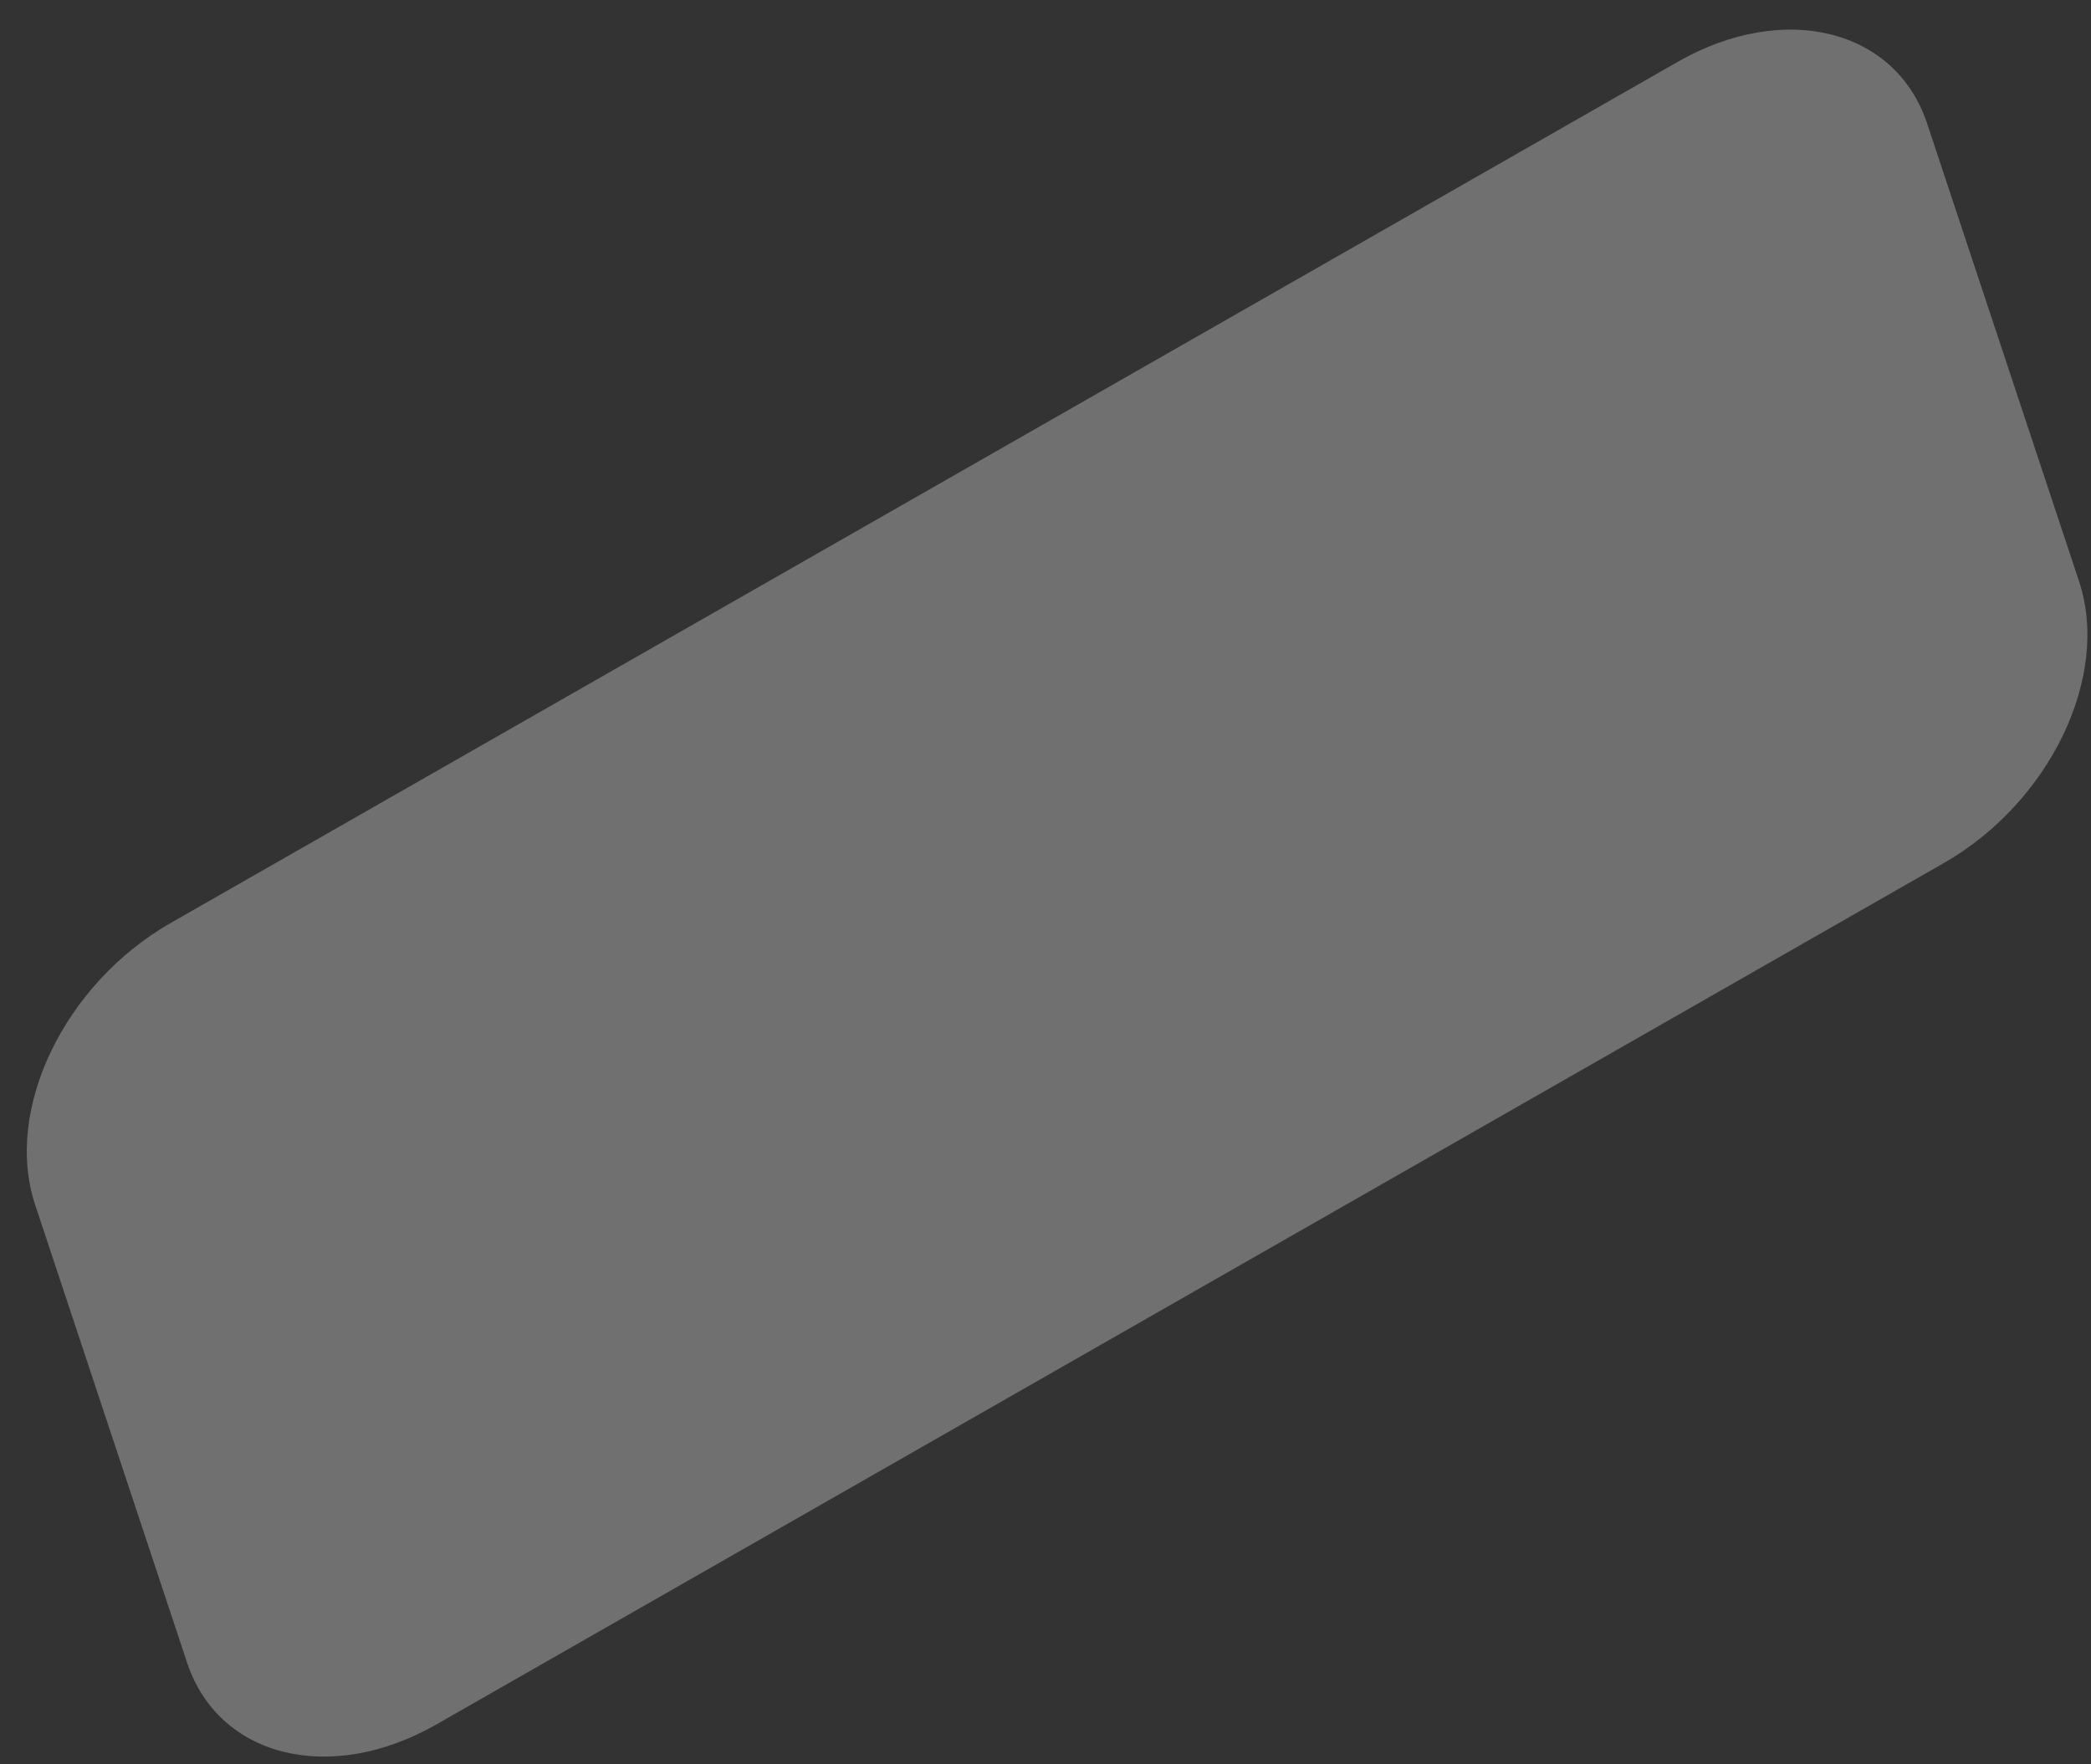 <svg width="64" height="54" viewBox="0 0 64 54" fill="none" xmlns="http://www.w3.org/2000/svg">
<rect x="0" y="0" width="64" height="54" fill="#333333" stroke="none"/>
<path d="M51.352 1.892L5.22 28.252C1.967 30.111 0.111 33.97 1.075 36.873L5.726 50.888C6.689 53.79 10.107 54.637 13.359 52.778L59.491 26.418C62.743 24.56 64.599 20.7 63.636 17.797L58.985 3.782C58.022 0.88 54.604 0.033 51.352 1.892Z" fill="white" fill-opacity="0.3"/>
</svg>
